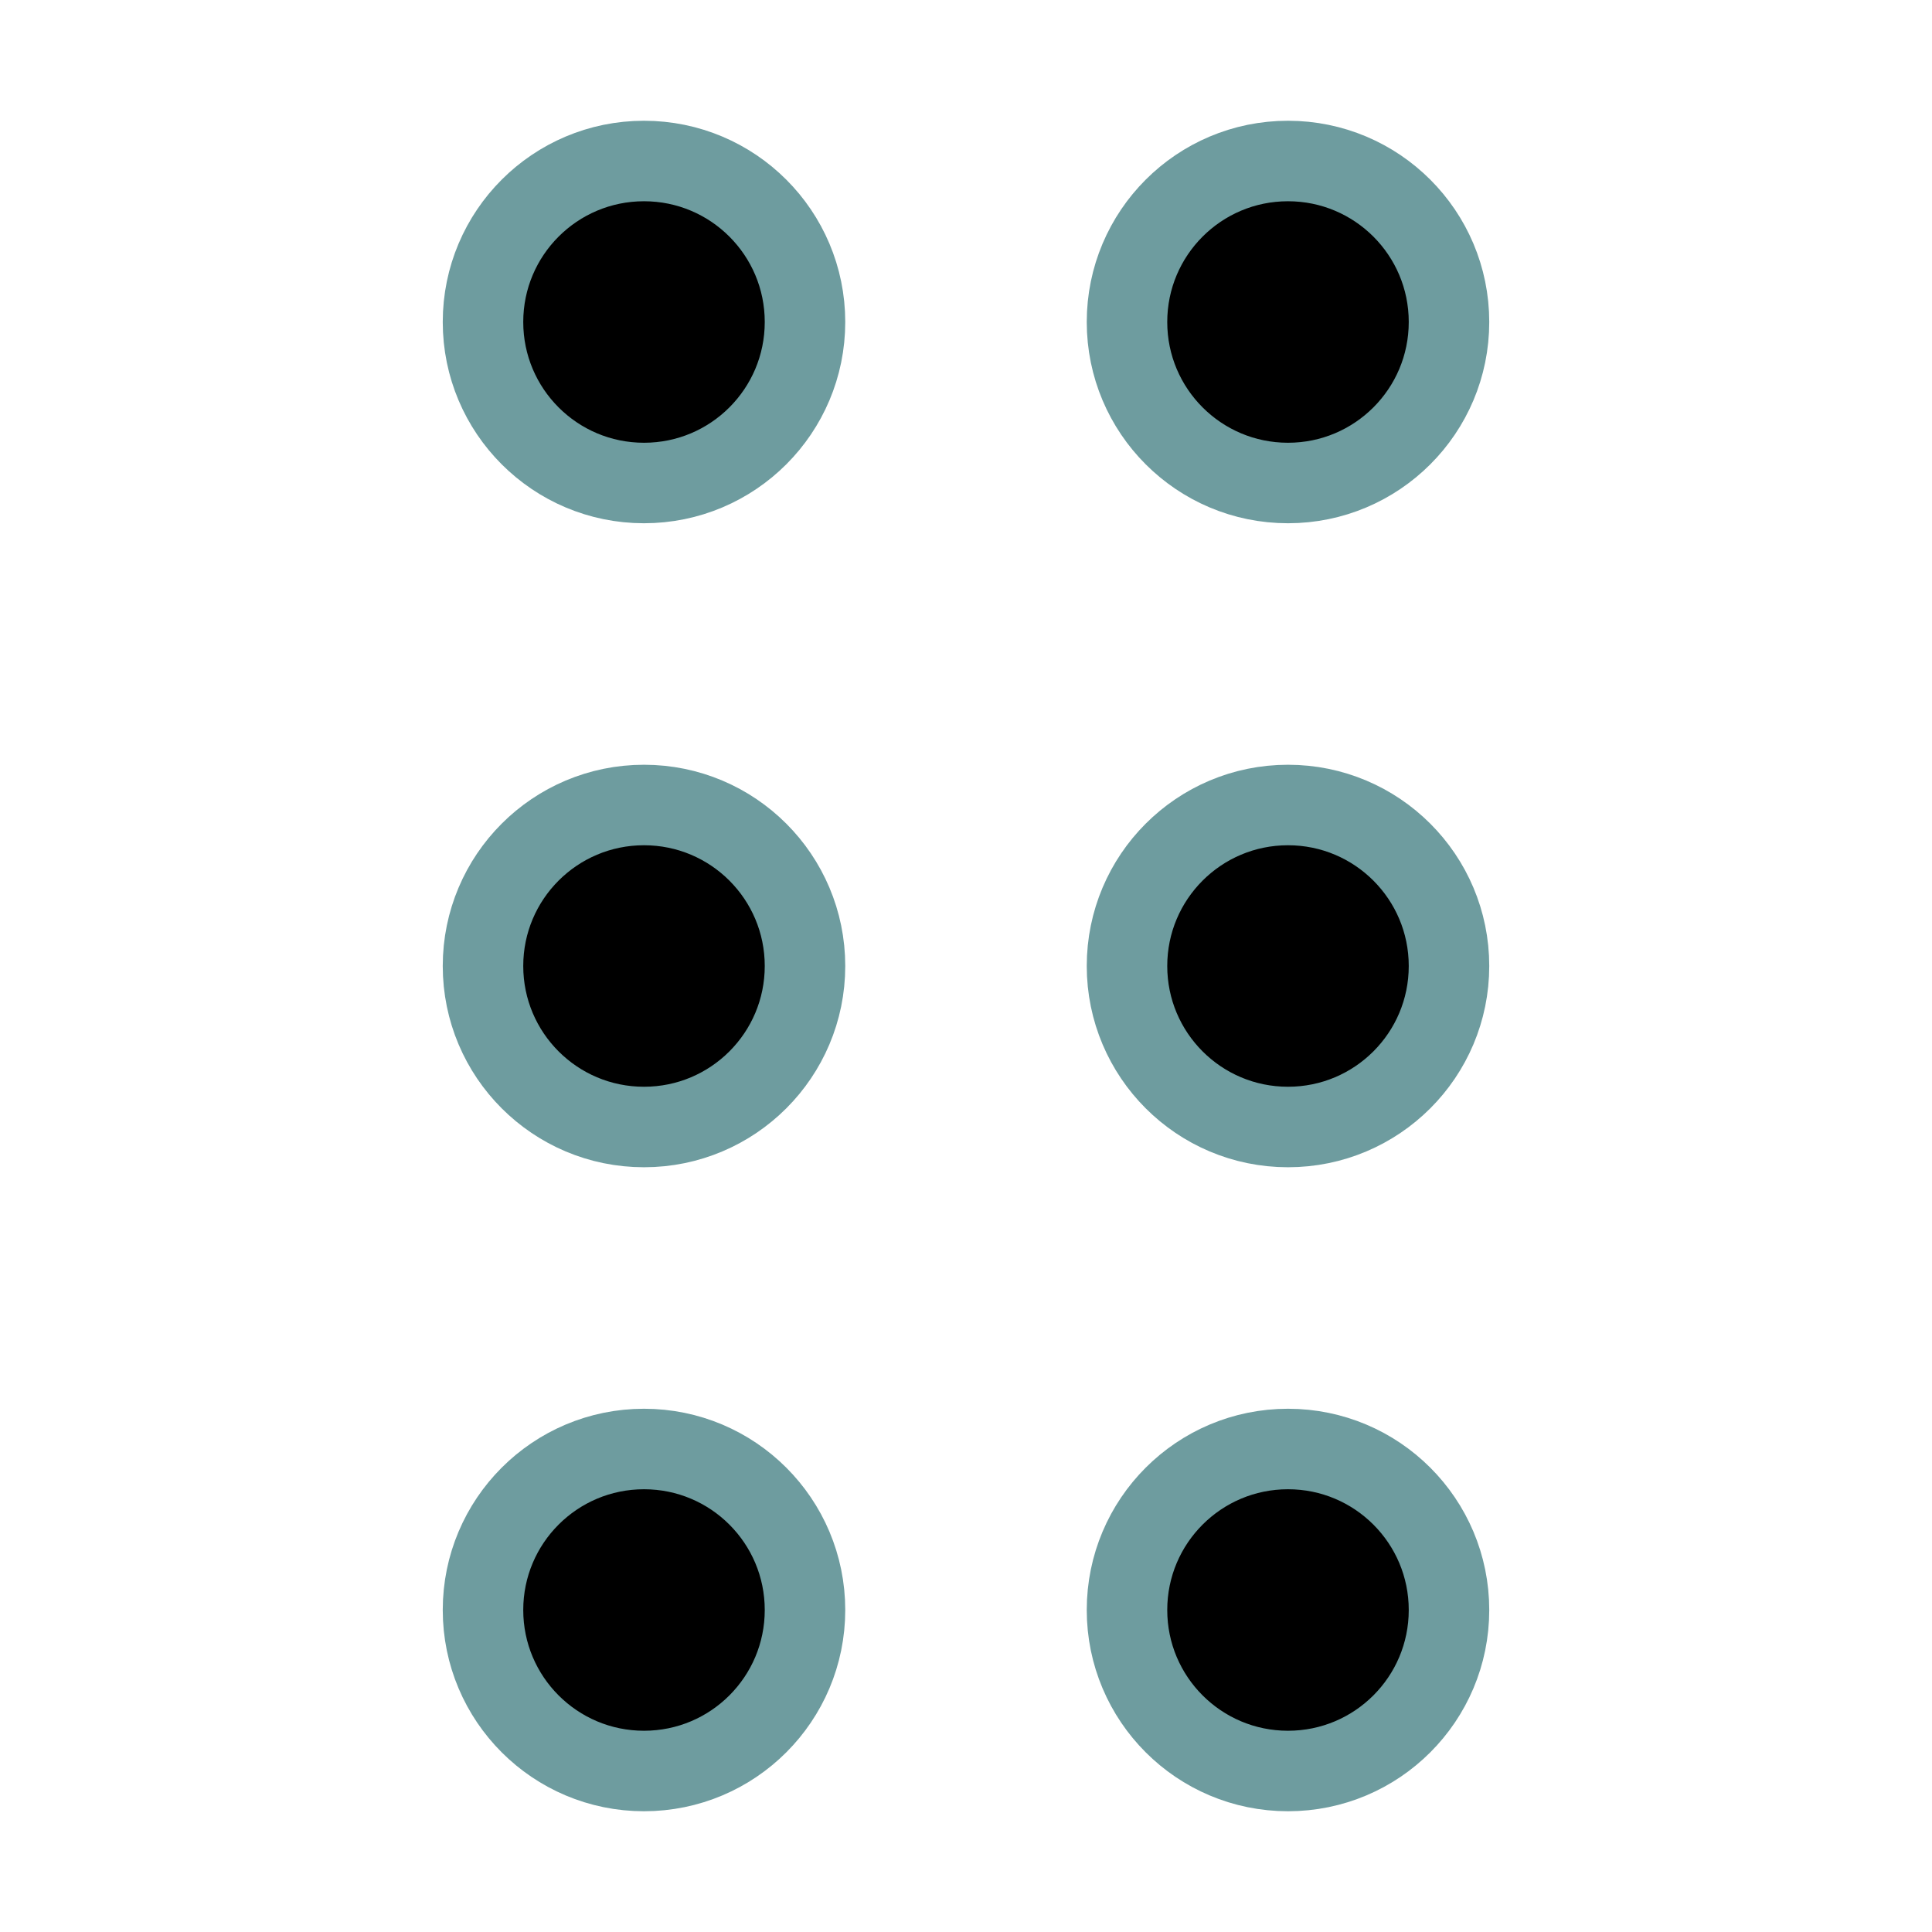 <svg height="24" viewBox="0 0 24 24" width="24" xmlns="http://www.w3.org/2000/svg"><path d="m8 18c1.105 0 2 .895 2 2s-.895 2-2 2-2-.895-2-2 .895-2 2-2zm8 0c1.105 0 2 .895 2 2s-.895 2-2 2-2-.895-2-2 .895-2 2-2zm-8-8c1.105 0 2 .895 2 2s-.895 2-2 2-2-.895-2-2 .895-2 2-2zm8 0c1.105 0 2 .895 2 2s-.895 2-2 2-2-.895-2-2 .895-2 2-2zm-8-8c1.105 0 2 .895 2 2s-.895 2-2 2-2-.895-2-2 .895-2 2-2zm8 0c1.105 0 2 .895 2 2s-.895 2-2 2-2-.895-2-2 .895-2 2-2z" fill-rule="evenodd" stroke="#6e9c9f"/></svg>